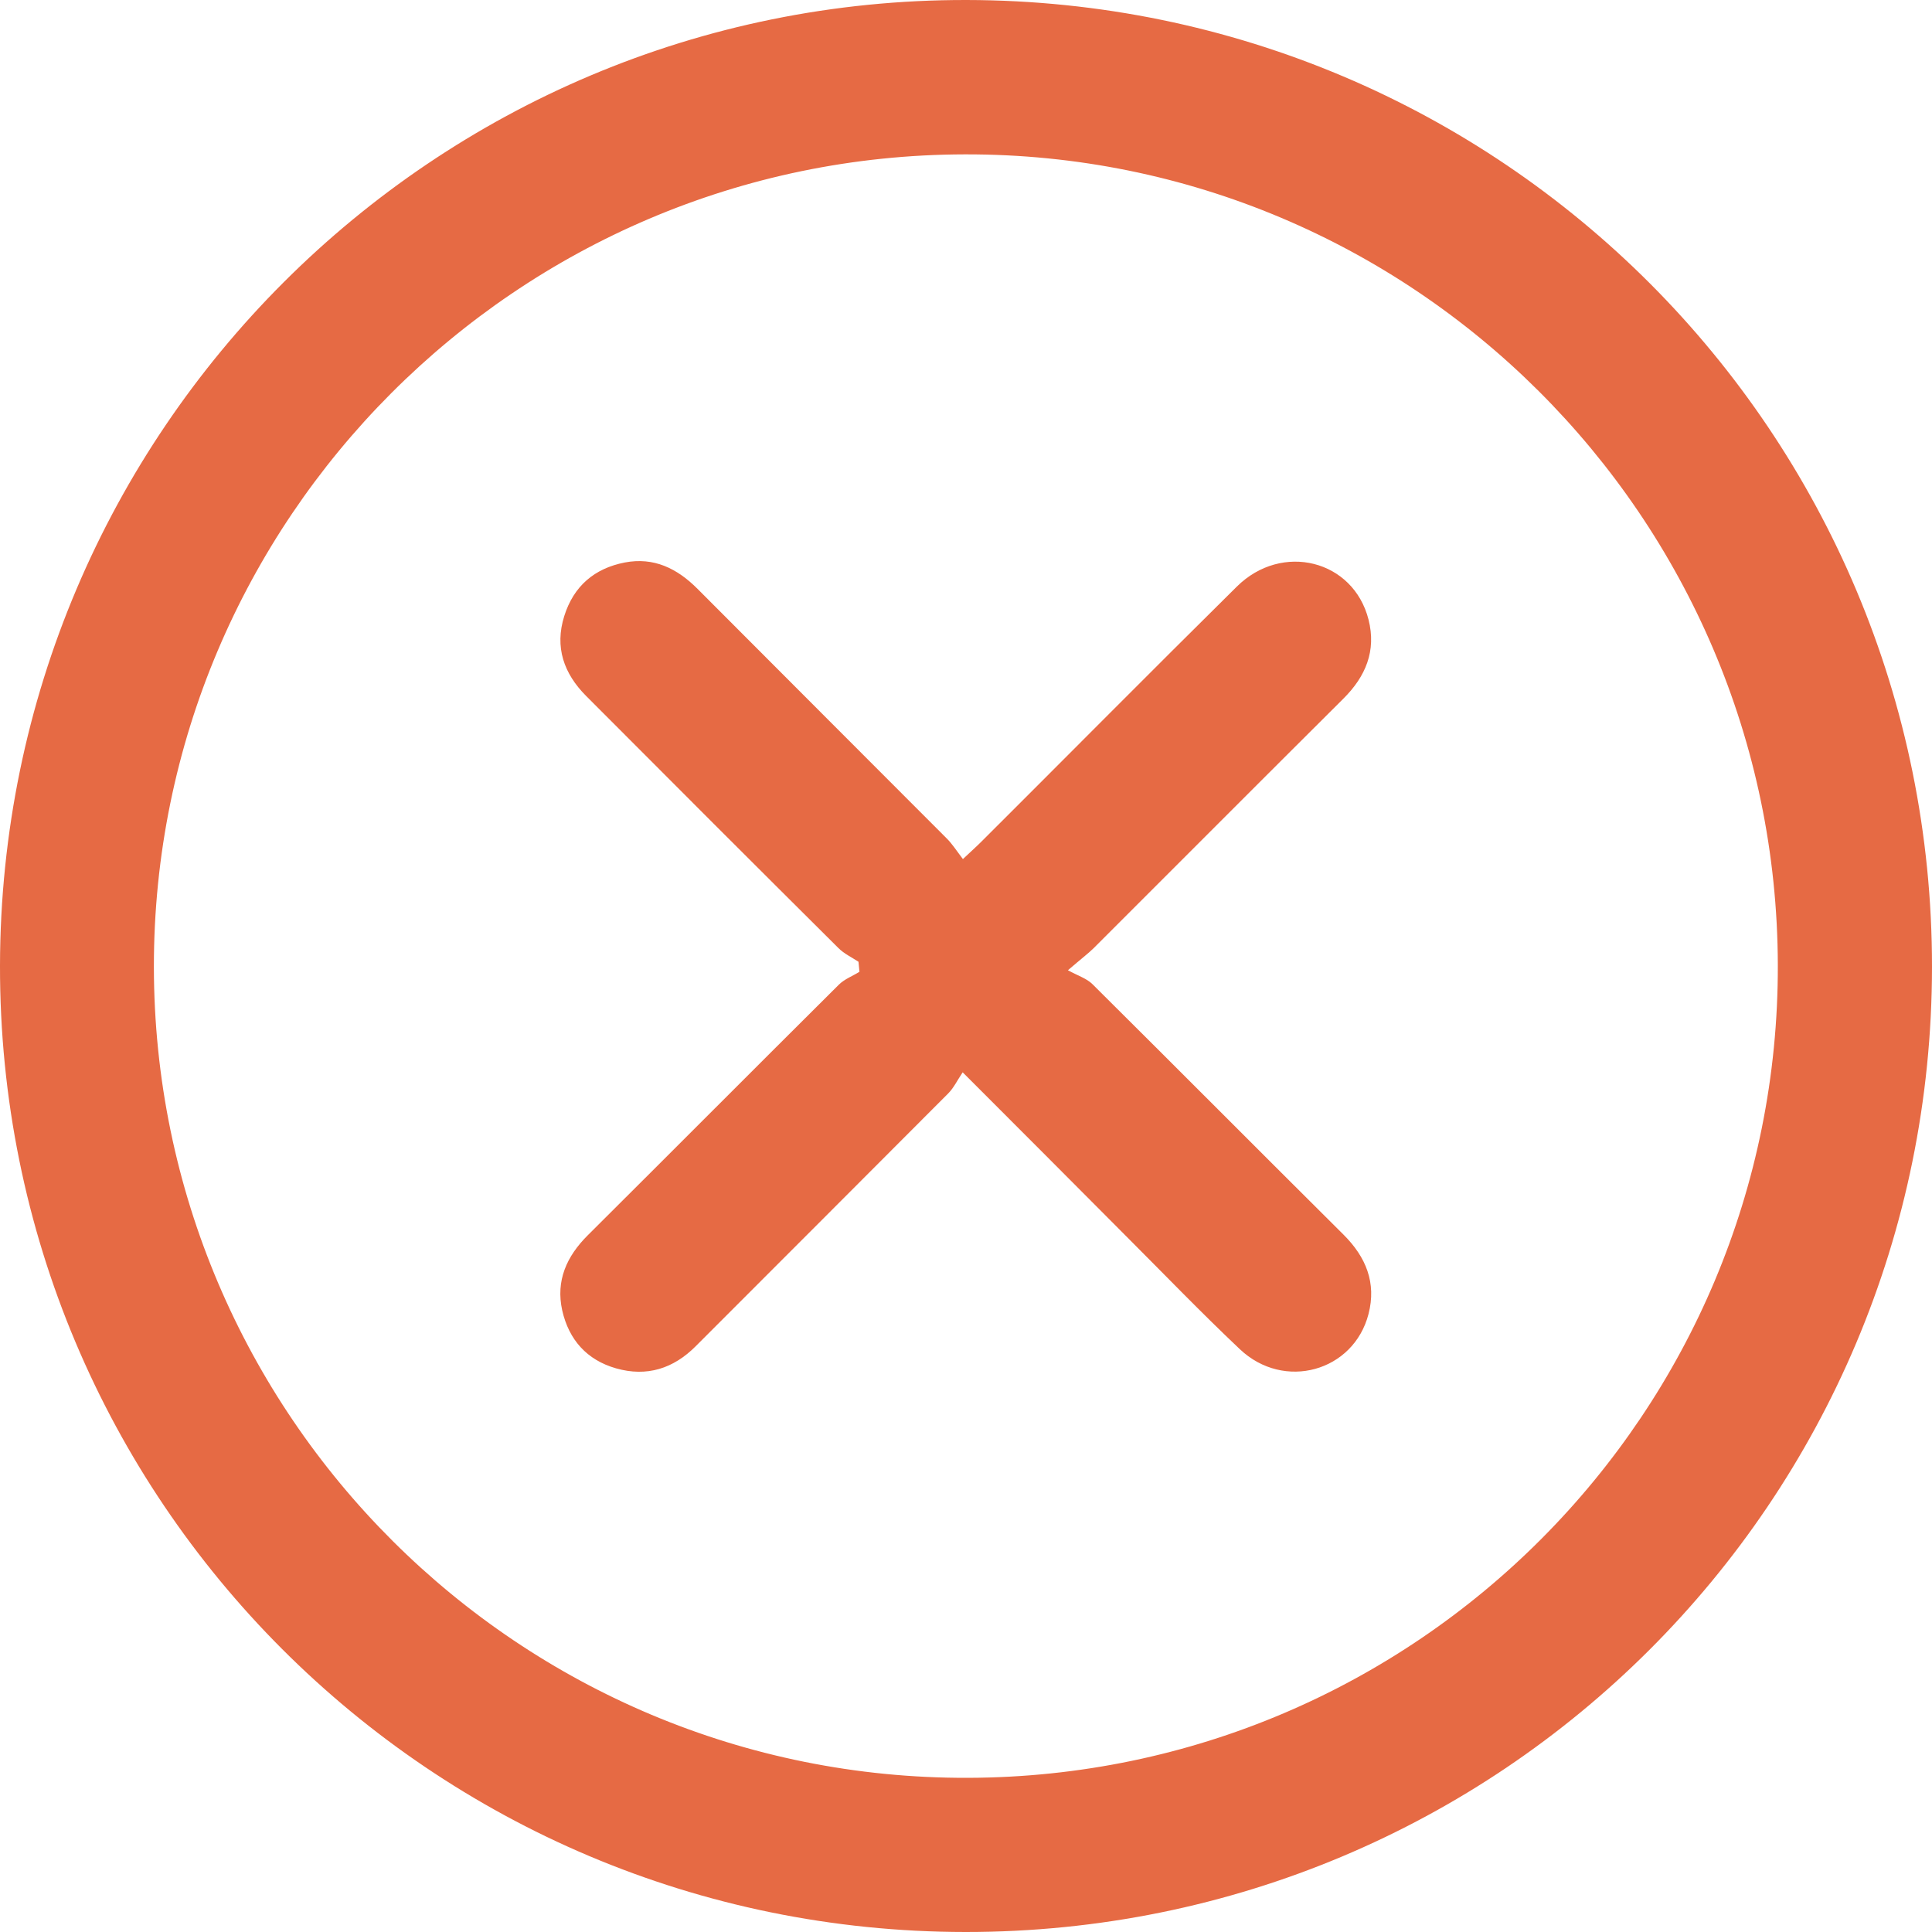 <svg width="20" height="20" viewBox="0 0 20 20" fill="none" xmlns="http://www.w3.org/2000/svg">
<g id="_&#195;&#144;&#194;&#161;&#195;&#144;&#194;&#187;&#195;&#144;&#194;&#190;&#195;&#144;&#194;&#185;_1" clip-path="url(#clip0_1421_1598)">
<path id="Vector" d="M9.995 20C4.462 19.997 -0.009 15.523 1.32651e-05 9.996C0.009 4.466 4.49 -0.01 10.007 1.80348e-05C15.543 0.01 20.003 4.479 20 10.01C19.997 15.545 15.532 20.002 9.995 20ZM9.989 1.598C5.352 1.607 1.59 5.376 1.593 10.008C1.596 14.653 5.376 18.419 10.021 18.404C14.664 18.39 18.417 14.622 18.404 9.986C18.391 5.347 14.62 1.587 9.989 1.598Z" fill="#E66A44"/>
<path id="Vector_2" d="M9.966 11.1C9.91 11.183 9.873 11.262 9.815 11.32C8.946 12.192 8.075 13.062 7.204 13.934C6.972 14.168 6.696 14.256 6.377 14.165C6.076 14.079 5.889 13.87 5.82 13.565C5.752 13.257 5.866 13.005 6.085 12.787C6.952 11.924 7.816 11.056 8.683 10.194C8.741 10.136 8.824 10.105 8.897 10.06C8.894 10.026 8.89 9.991 8.887 9.956C8.817 9.91 8.738 9.873 8.68 9.815C7.808 8.948 6.937 8.077 6.067 7.204C5.837 6.973 5.74 6.7 5.841 6.378C5.938 6.068 6.153 5.884 6.467 5.823C6.768 5.765 7.01 5.884 7.221 6.096C8.08 6.958 8.94 7.817 9.799 8.678C9.857 8.735 9.903 8.808 9.968 8.893C10.058 8.808 10.118 8.755 10.174 8.698C11.051 7.823 11.923 6.943 12.804 6.072C13.271 5.61 14.01 5.796 14.167 6.414C14.249 6.737 14.138 7.003 13.905 7.234C13.043 8.092 12.184 8.954 11.324 9.813C11.266 9.87 11.198 9.921 11.055 10.044C11.164 10.103 11.251 10.13 11.309 10.188C12.177 11.05 13.04 11.918 13.908 12.781C14.141 13.013 14.25 13.28 14.167 13.602C14.013 14.199 13.291 14.4 12.834 13.966C12.433 13.587 12.05 13.189 11.66 12.799C11.112 12.248 10.563 11.698 9.965 11.1H9.966Z" fill="#E66A44"/>
</g>
<defs>
<clipPath id="clip0_1421_1598">
<rect width="20" height="20" fill="white"/>
</clipPath>
</defs>
</svg>
